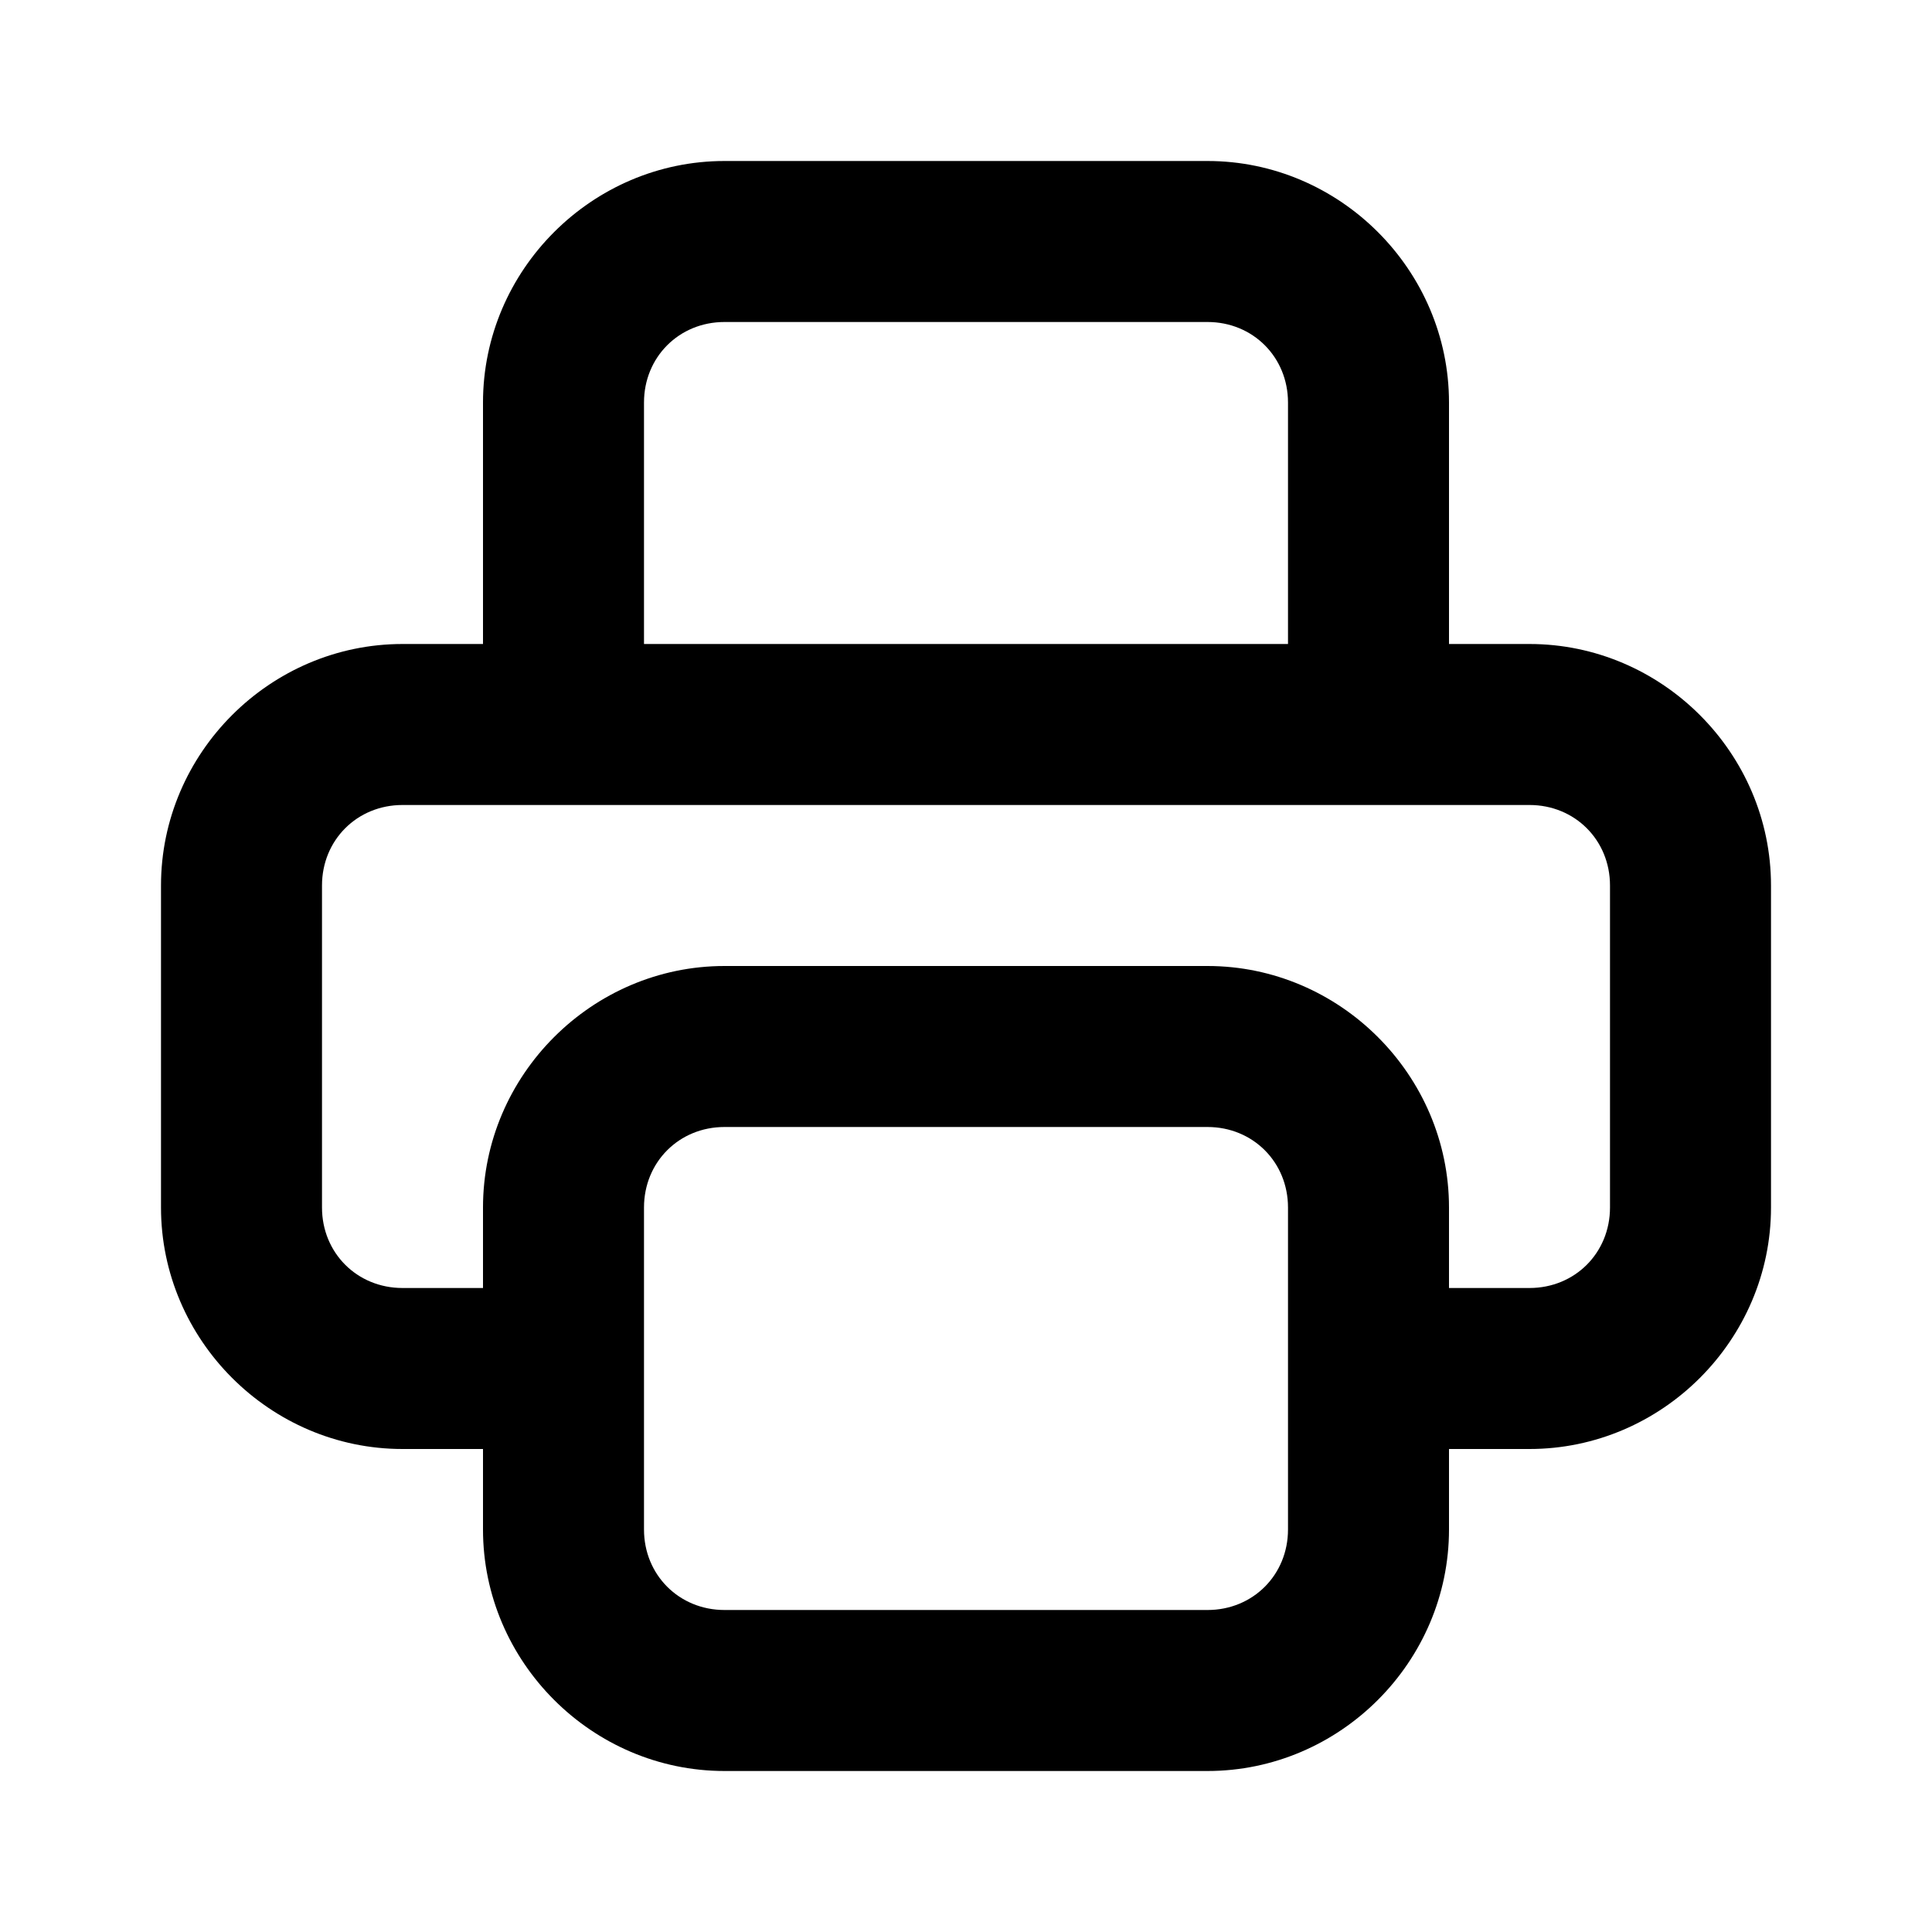 <svg xmlns="http://www.w3.org/2000/svg" width="24" height="24" viewBox="0 0 24 24"><path d="M9 2C7.355 2 6 3.355 6 5v3H5c-1.645 0-3 1.355-3 3v4c0 1.645 1.355 3 3 3h1v1c0 1.645 1.355 3 3 3h6c1.645 0 3-1.355 3-3v-1h1c1.645 0 3-1.355 3-3v-4c0-1.645-1.355-3-3-3h-1V5c0-1.645-1.355-3-3-3zm0 2h6c.564 0 1 .436 1 1v3H8V5c0-.564.436-1 1-1zm-4 6h14c.564 0 1 .436 1 1v4c0 .564-.436 1-1 1h-1v-1c0-1.645-1.355-3-3-3H9c-1.645 0-3 1.355-3 3v1H5c-.564 0-1-.436-1-1v-4c0-.564.436-1 1-1zm4 4h6c.564 0 1 .436 1 1v4c0 .564-.436 1-1 1H9c-.564 0-1-.436-1-1v-4c0-.564.436-1 1-1z"/></svg>